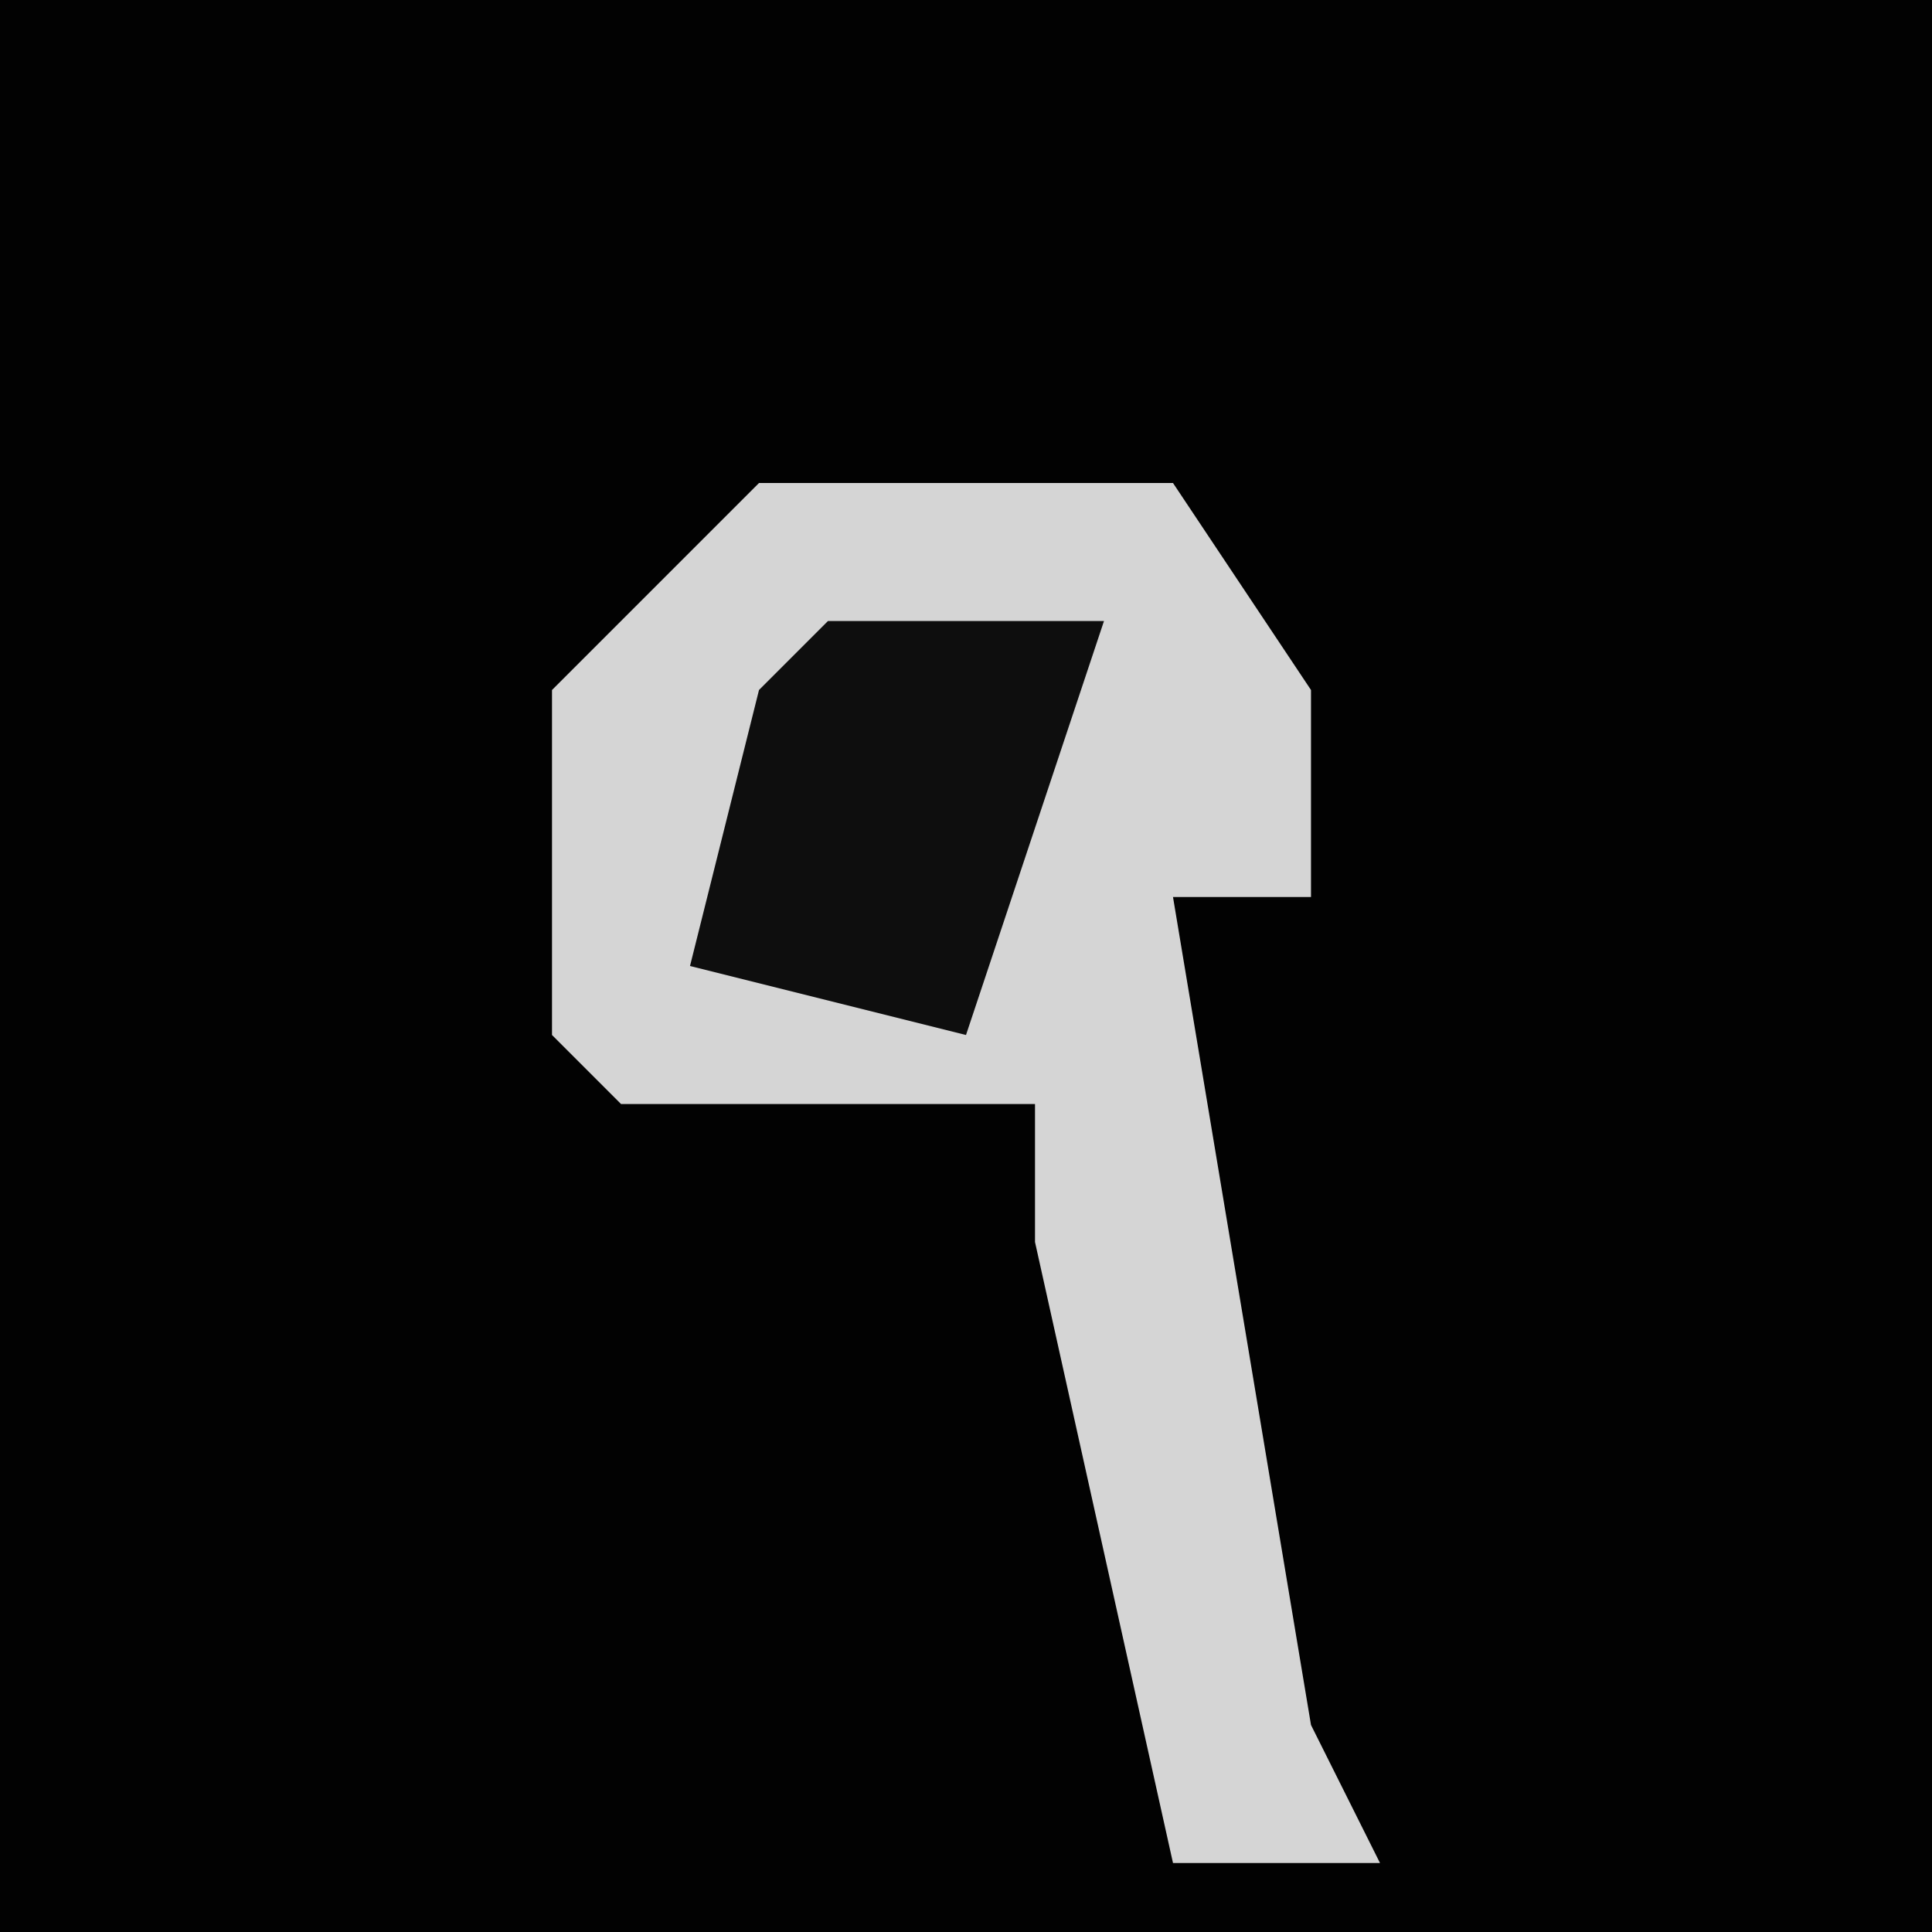 <?xml version="1.0" encoding="UTF-8"?>
<svg version="1.1" xmlns="http://www.w3.org/2000/svg" width="28" height="28">
<path d="M0,0 L28,0 L28,28 L0,28 Z " fill="#020202" transform="translate(0,0)"/>
<path d="M0,0 L6,0 L8,3 L8,6 L6,6 L8,18 L9,20 L6,20 L4,11 L4,9 L-2,9 L-3,8 L-3,3 Z " fill="#D5D5D5" transform="translate(11,7)"/>
<path d="M0,0 L4,0 L2,6 L-2,5 L-1,1 Z " fill="#0E0E0E" transform="translate(12,9)"/>
</svg>
